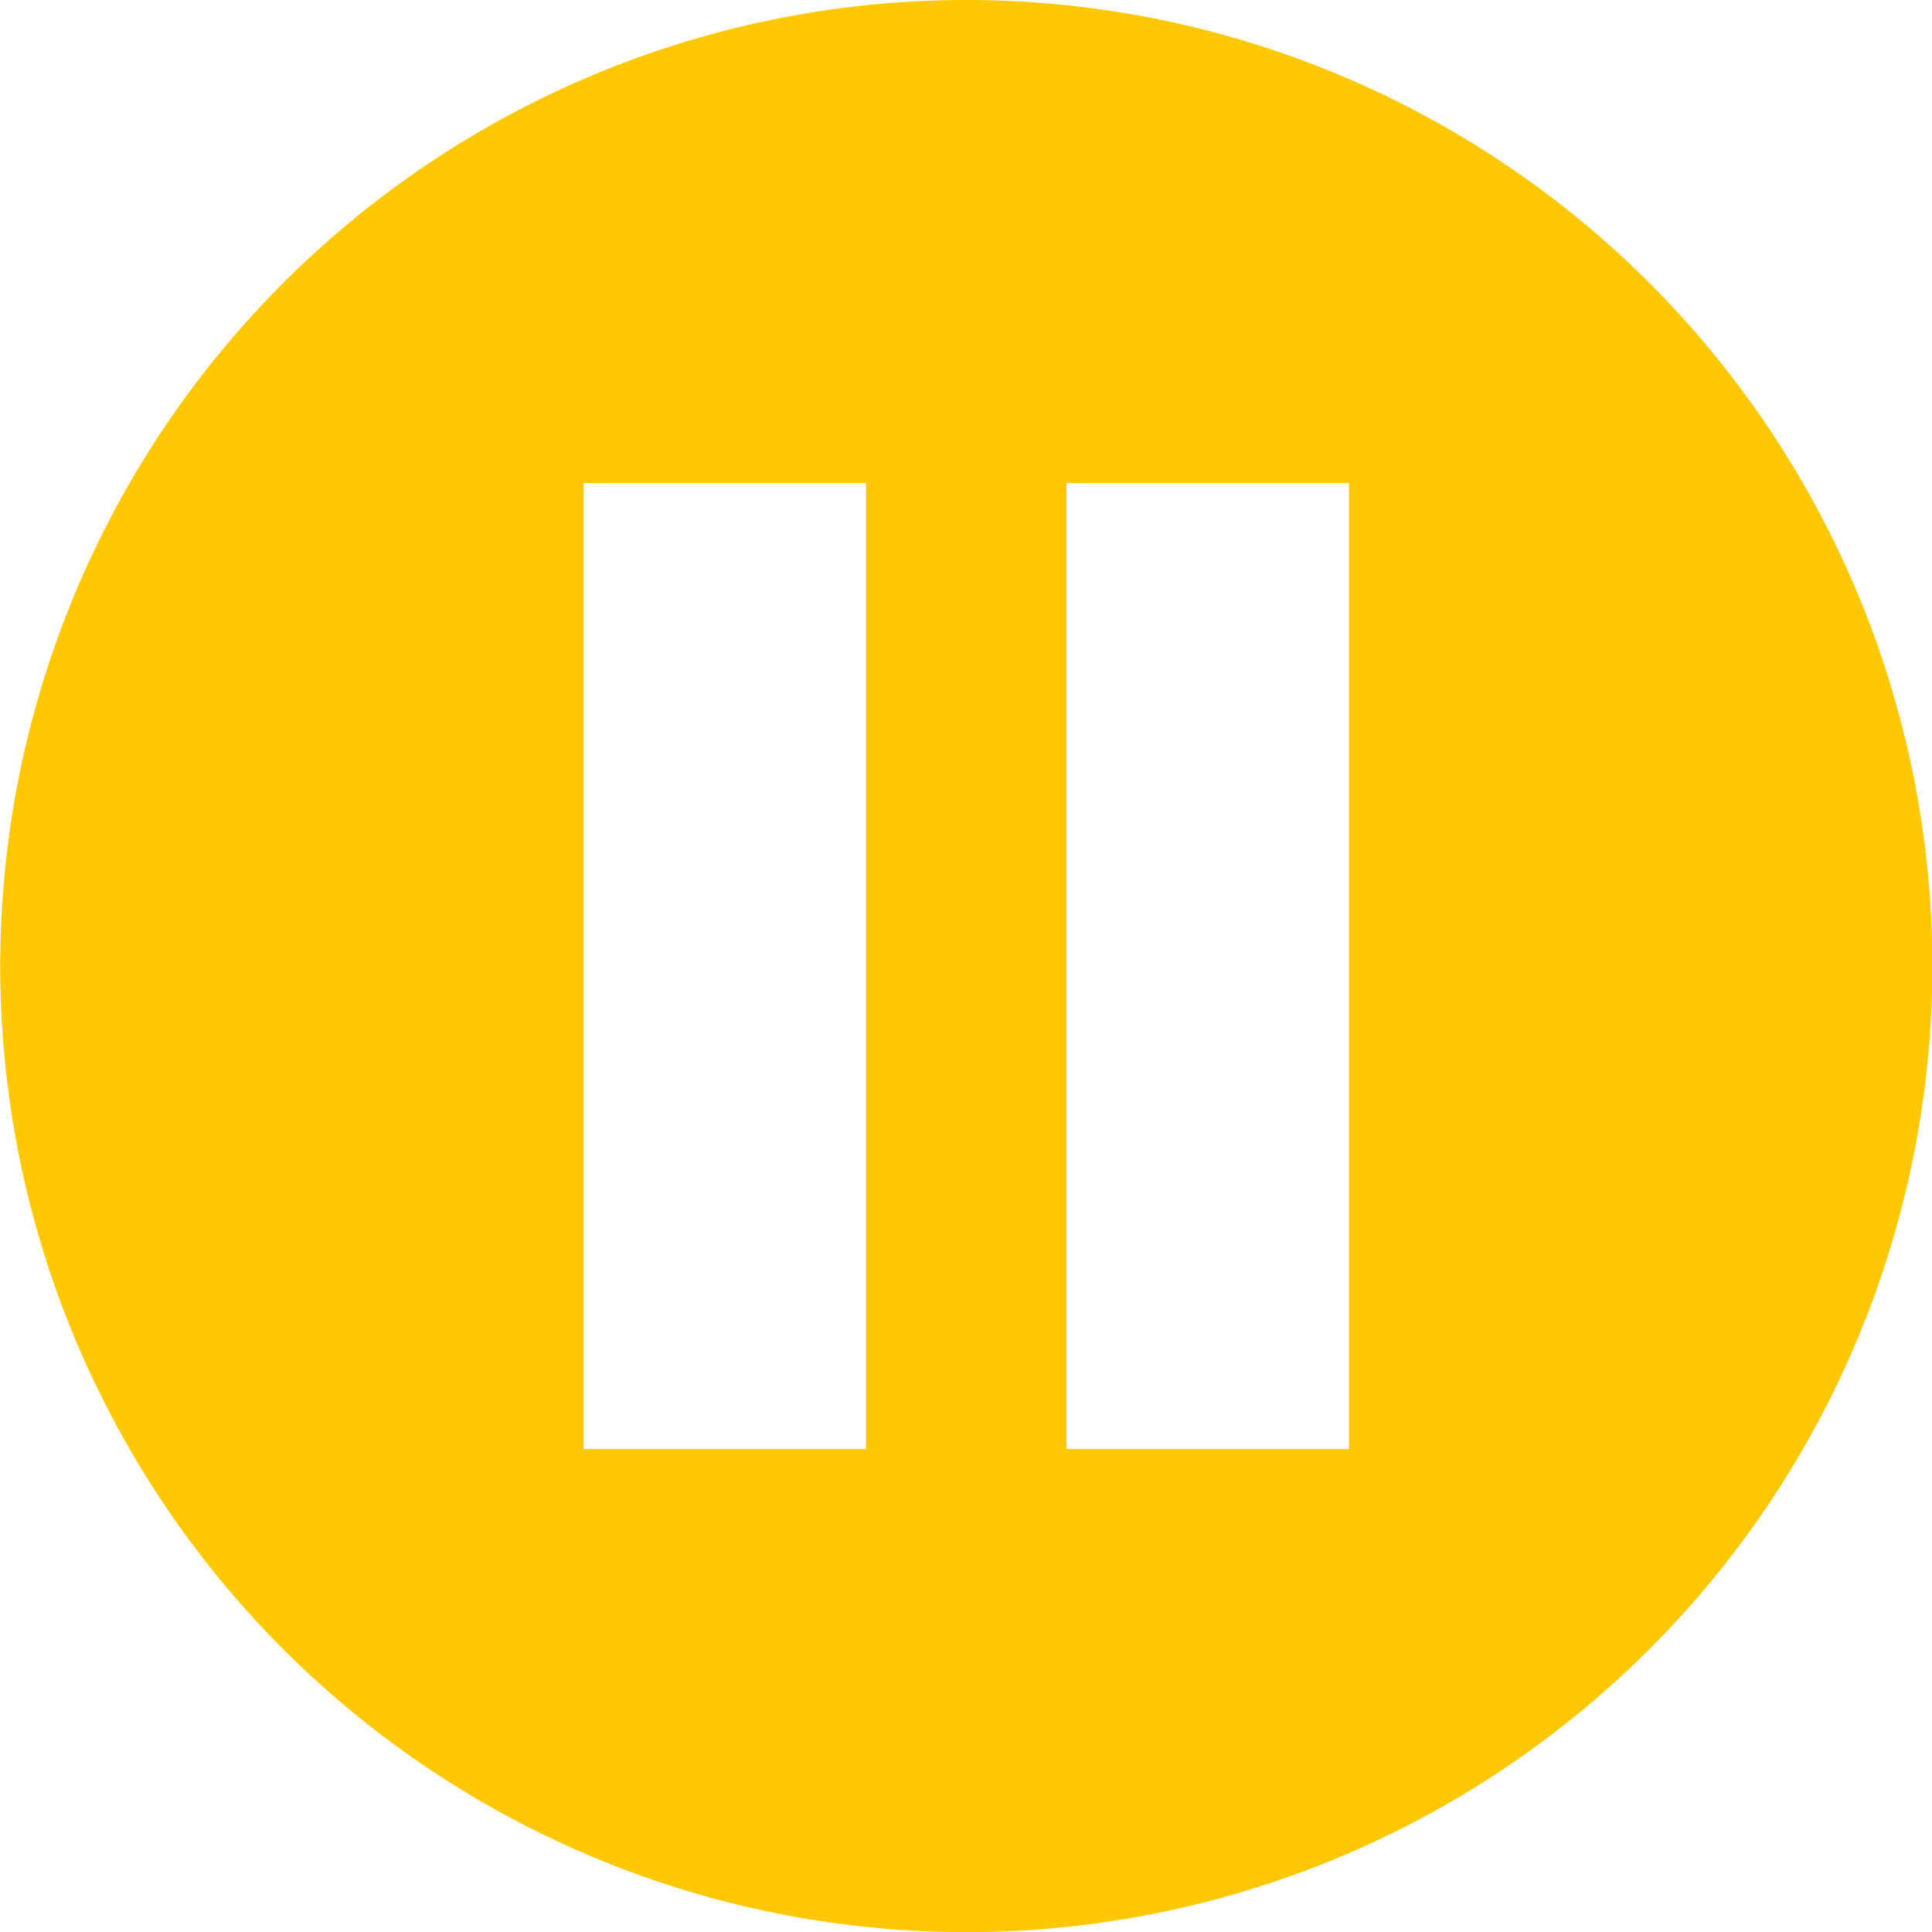 <?xml version="1.0" encoding="UTF-8"?>
<!-- Created with Inkscape (http://www.inkscape.org/) -->
<svg width="16.933mm" height="16.933mm" version="1.1" viewBox="0 0 16.933 16.933" xmlns="http://www.w3.org/2000/svg">
 <g transform="translate(-93.411 -81.143)">
  <path d="m101.88 81.143a8.467 8.467 0 0 0-8.467 8.467 8.467 8.467 0 0 0 8.467 8.467 8.467 8.467 0 0 0 8.467-8.467 8.467 8.467 0 0 0-8.467-8.467zm-3.354 4.233h2.475v8.467h-2.475zm4.233 0h2.475v8.467h-2.475z" fill="#ffc800" fill-rule="evenodd" stroke-width=".212"/>
 </g>
</svg>
